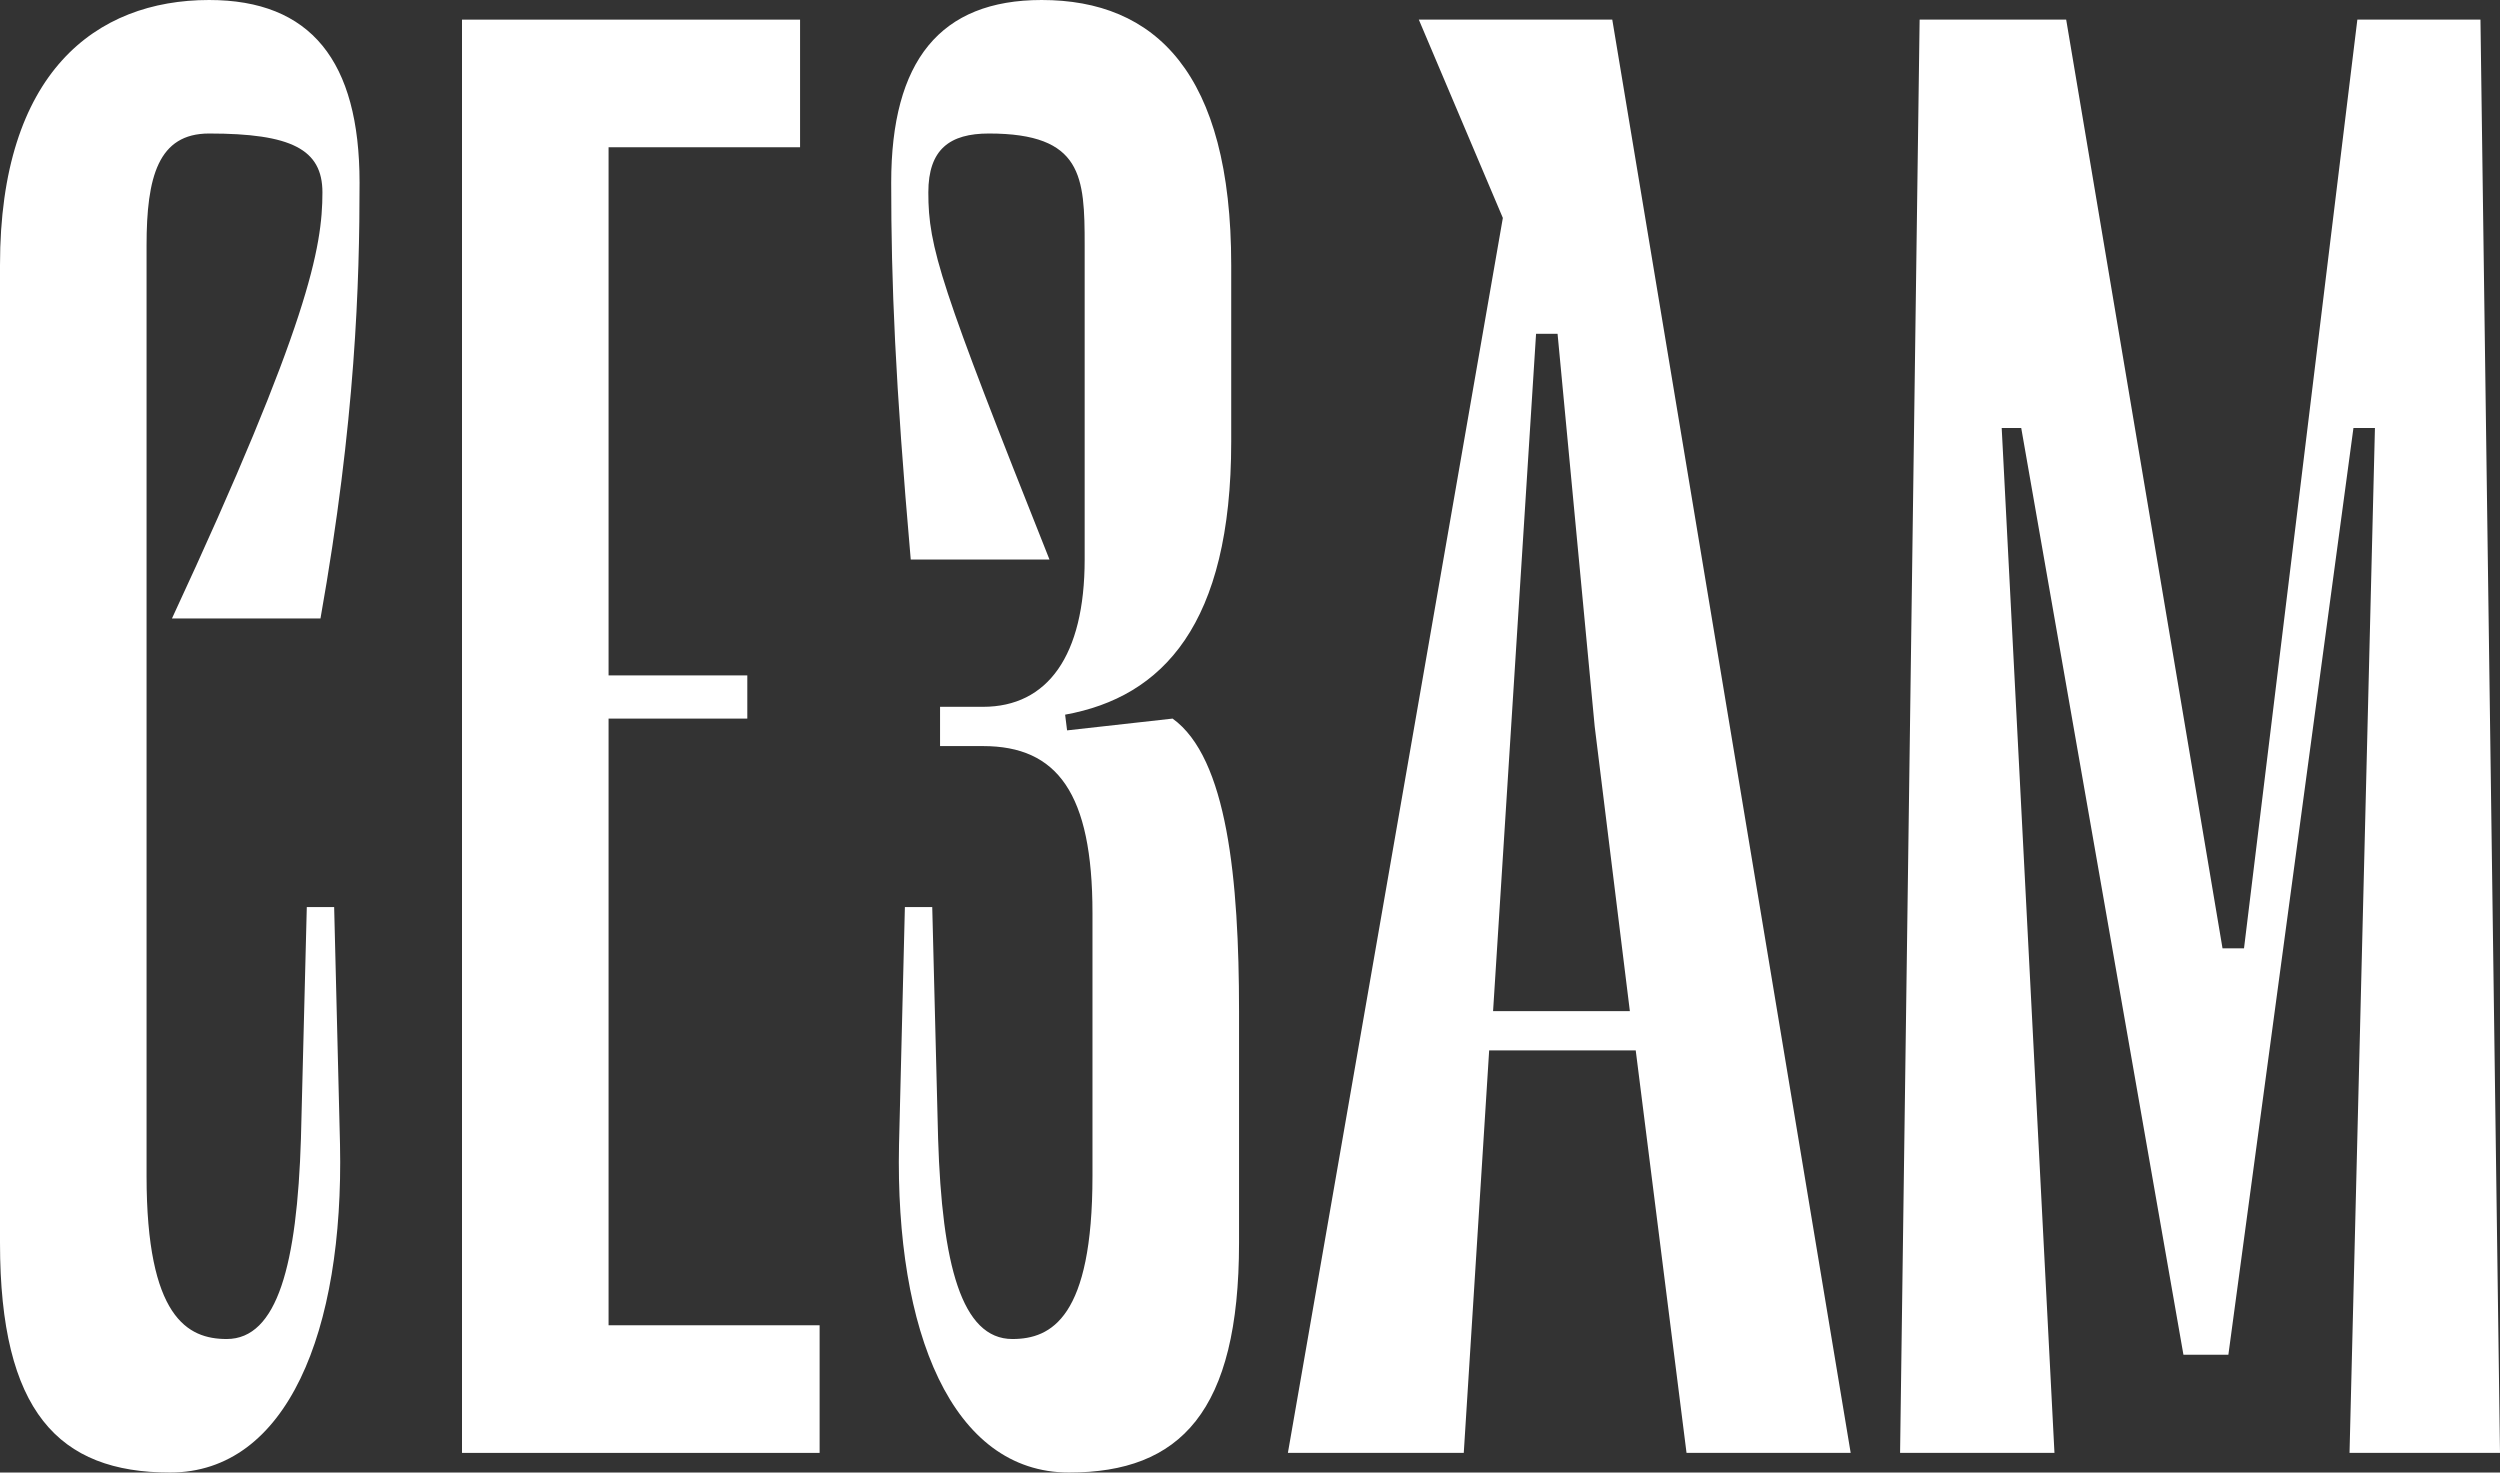 <svg width="455" height="268" viewBox="0 0 455 268" fill="none" xmlns="http://www.w3.org/2000/svg">
<rect x="0" y="0" width="455" height="268" fill="#333333" stroke="none"/>
<path d="M58.682 35.019C58.682 27.157 52.992 24.299 38.055 24.299C28.808 24.299 26.674 32.16 26.674 44.667V214.043C26.674 239.771 34.142 243.701 41.255 243.701C50.502 243.701 54.059 230.123 54.77 207.253L55.837 165.088H60.816L61.883 208.325C62.595 242.272 52.281 268 30.942 268C10.669 268 0 256.923 0 226.192V48.24C0 13.221 17.427 0 38.055 0C56.548 0 65.44 11.077 65.44 33.232C65.44 51.456 64.728 76.469 58.327 112.56H31.297C56.193 58.96 58.682 45.024 58.682 35.019Z" fill="white"/>
<path d="M110.759 130.784H136.01V122.923H110.759V26.8H145.613V3.573H84.085V264.427H149.169V241.2H110.759V130.784Z" fill="white"/>
<path d="M194.208 132.928L193.852 130.069C211.635 126.853 224.082 113.632 224.082 80.4V48.24C224.082 13.221 210.212 0 189.584 0C171.09 0 162.199 11.077 162.199 33.232C162.199 51.456 162.91 69.323 165.756 101.84H191.007C171.09 51.813 168.957 45.024 168.957 35.019C168.957 27.157 172.869 24.299 179.982 24.299C197.053 24.299 197.409 32.16 197.409 44.667V101.84C197.409 119.349 190.651 128.64 178.915 128.64H171.09V135.787H178.915C192.429 135.787 198.831 144.363 198.831 166.16V214.043C198.831 239.771 191.363 243.701 184.25 243.701C175.003 243.701 171.446 230.123 170.735 207.253L169.668 165.088H164.689L163.622 208.325C162.91 242.272 173.224 268 194.563 268C214.836 268 225.505 256.923 225.505 226.192V184.027C225.505 160.085 223.371 137.931 213.413 130.784L194.208 132.928Z" fill="white"/>
<path d="M336.824 264.427L293.434 3.573H258.225L273.518 39.664L234.396 264.427H266.405L271.028 191.173H297.702L306.949 264.427H336.824ZM279.564 60.747H283.476L290.234 132.213L296.635 184.027H271.74L279.564 60.747Z" fill="white"/>
<path d="M455 264.427L451.444 3.573H429.038L408.41 172.592H404.498L376.045 3.573H349.372L345.815 264.427H373.912L364.309 77.899H367.865L397.385 246.56H405.564L428.326 77.899H432.238L427.615 264.427H455Z" fill="white"/>
</svg>
